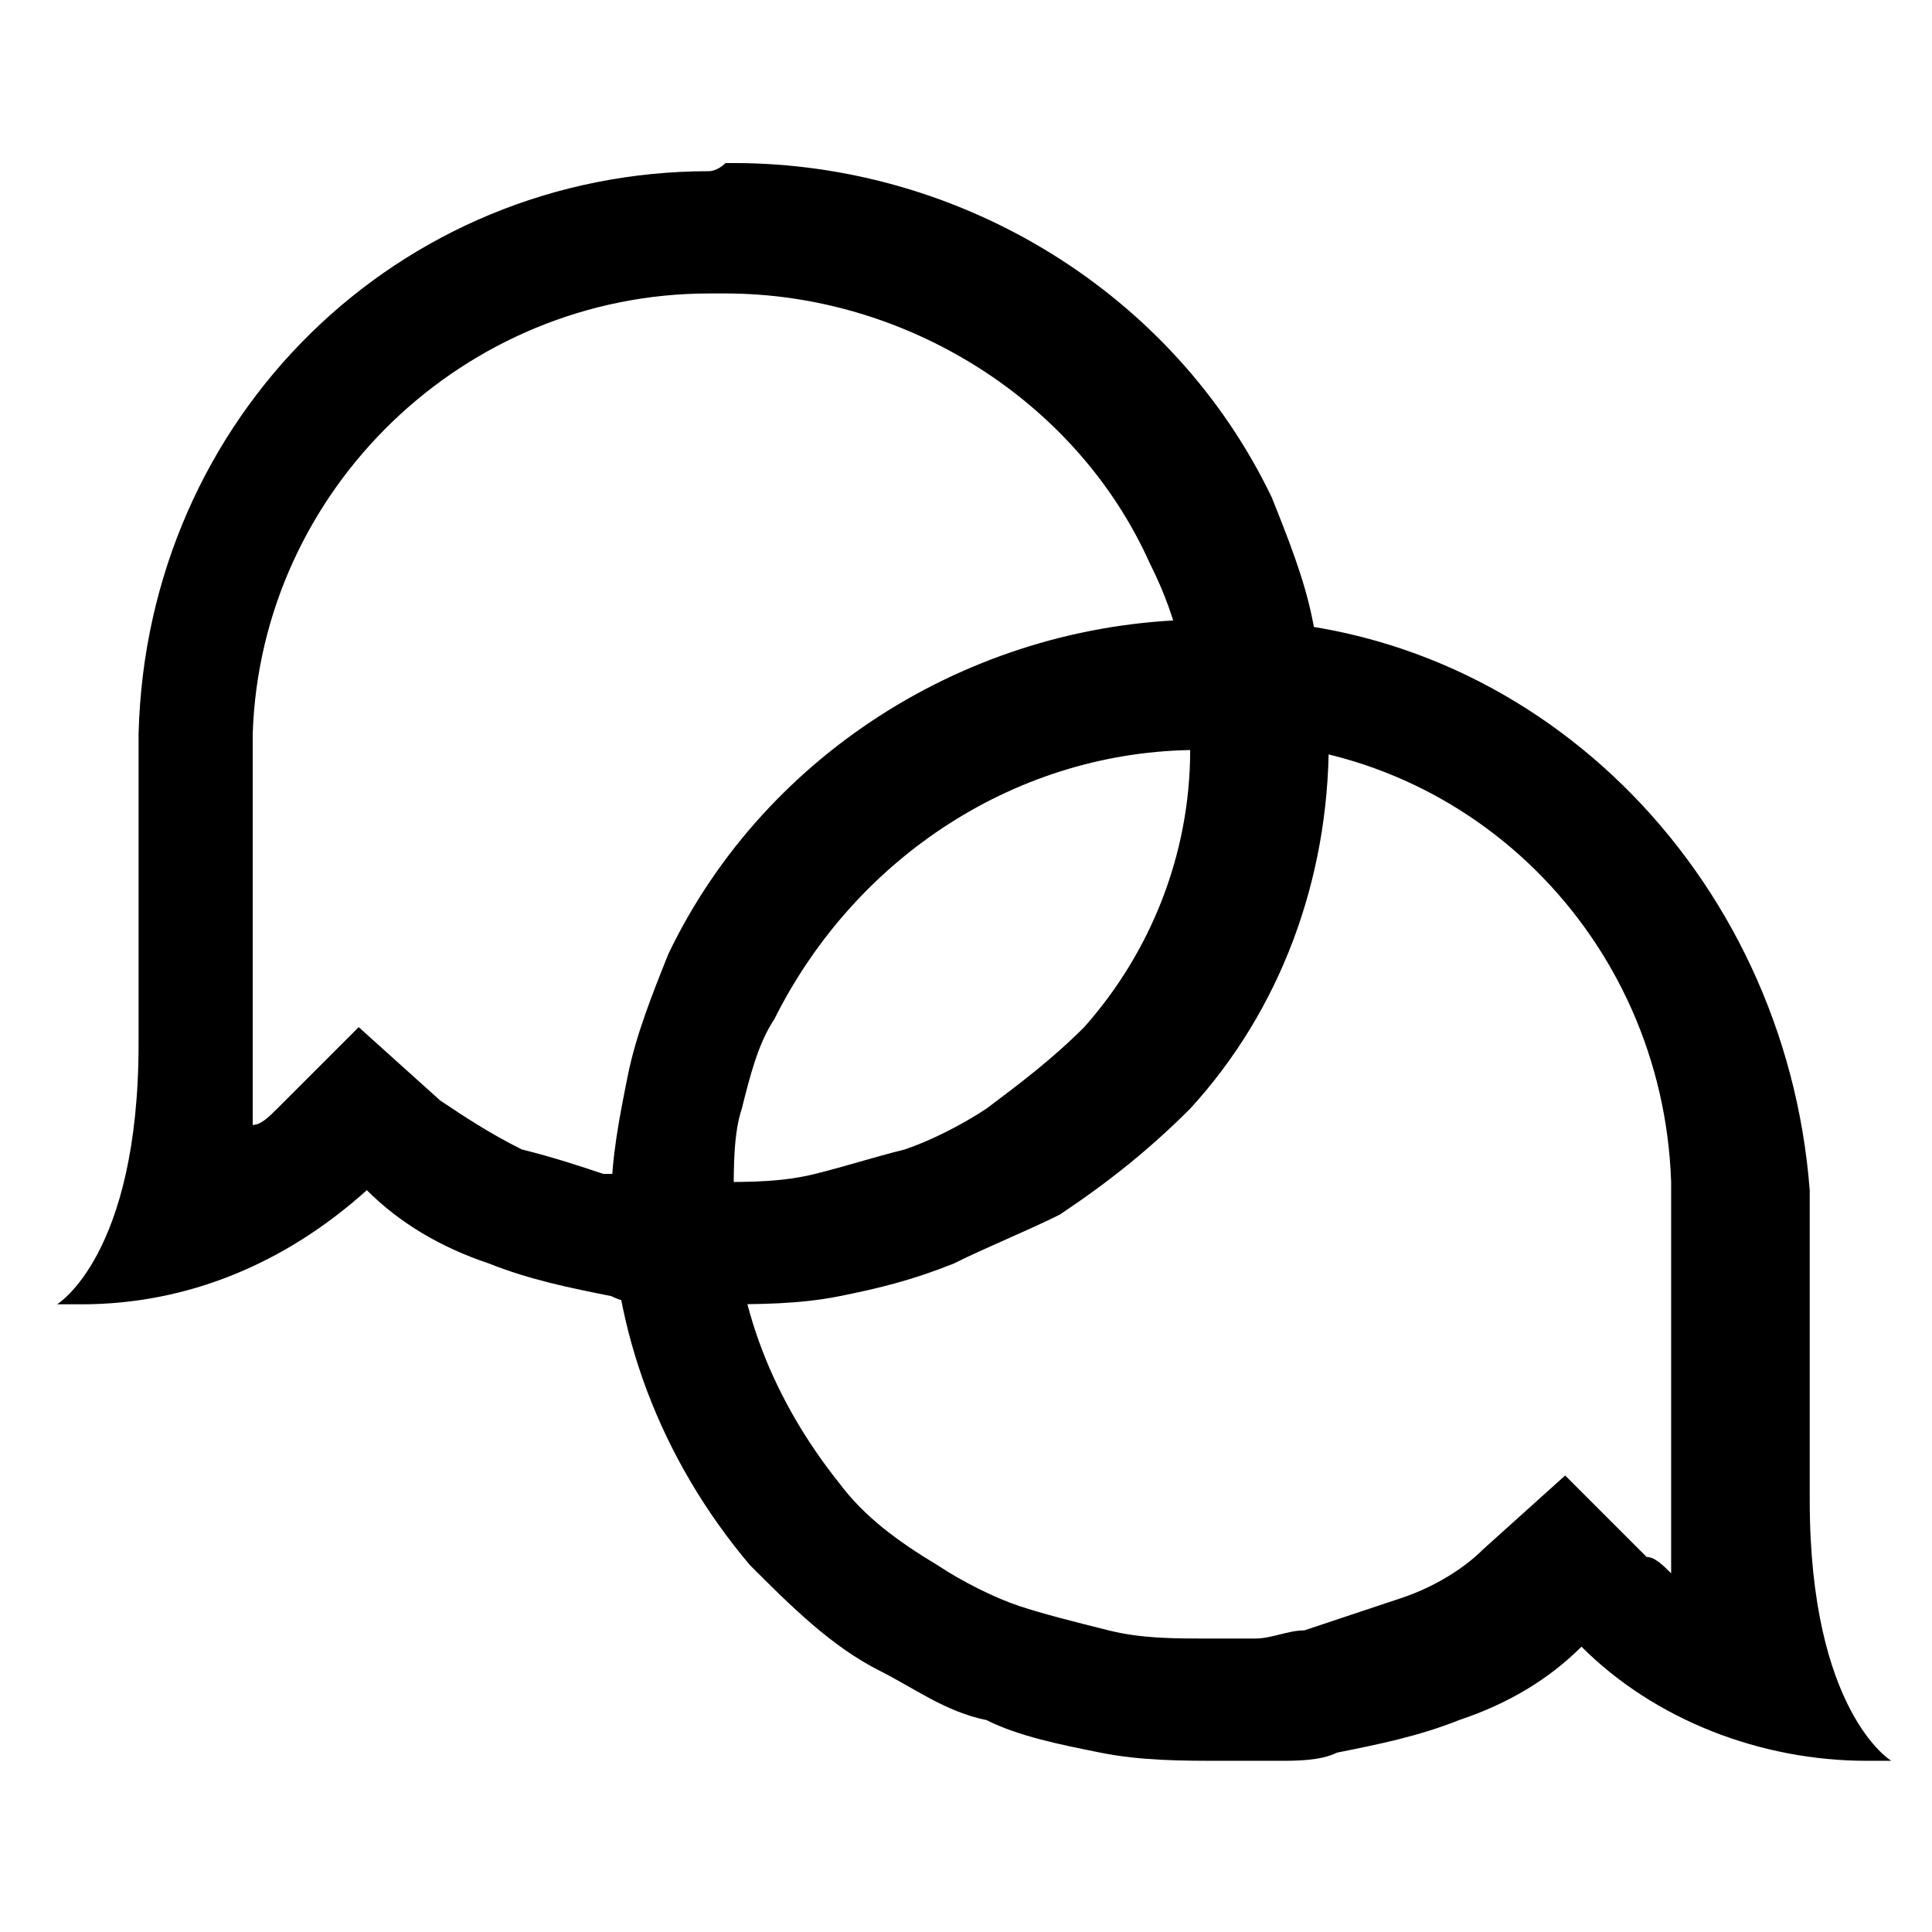 <?xml version="1.0" encoding="utf-8"?>
<!-- Generator: Adobe Illustrator 22.1.0, SVG Export Plug-In . SVG Version: 6.00 Build 0)  -->
<svg version="1.1" id="Layer_1" xmlns="http://www.w3.org/2000/svg" xmlns:xlink="http://www.w3.org/1999/xlink" x="0px" y="0px"
	 width="23.7px" height="23.7px" viewBox="0 0 23.7 23.7" style="enable-background:new 0 0 23.7 23.7;" xml:space="preserve">
<g>
	<path d="M8.7,3.6l0.1,0l0,0l0,0l0.1,0c2.2,0,4.3,1.3,5.2,3.3c0.2,0.4,0.3,0.7,0.4,1.1l0,0c0.1,0.4,0.1,0.8,0.1,1.2
		c0,1.3-0.5,2.5-1.3,3.4c-0.4,0.4-0.8,0.7-1.2,1c-0.3,0.2-0.7,0.4-1,0.5c-0.4,0.1-0.7,0.2-1.1,0.3c-0.4,0.1-0.8,0.1-1.2,0.1
		c-0.2,0-0.4,0-0.6,0c-0.2,0-0.4,0-0.6-0.1l-0.2,0c-0.3-0.1-0.6-0.2-1-0.3c-0.4-0.2-0.7-0.4-1-0.6l-1-0.9l-1,1
		c-0.1,0.1-0.2,0.2-0.3,0.2c0-0.3,0-0.6,0-1l0-3.6c0-0.1,0-0.1,0-0.2C3.2,6,5.7,3.6,8.7,3.6L8.7,3.6 M8.7,2.1c-3.8,0-6.9,3-7,6.9
		c0,0.1,0,0.2,0,0.2v3.6c0,2.6-1,3.2-1,3.2c0.1,0,0.2,0,0.3,0c1.3,0,2.5-0.5,3.5-1.4c0.4,0.4,0.9,0.7,1.5,0.9c0.5,0.2,1,0.3,1.5,0.4
		l0,0C7.7,16,7.9,16,8.1,16c0.2,0,0.5,0,0.7,0c0,0,0,0,0,0c0.5,0,1,0,1.5-0.1c0.5-0.1,0.9-0.2,1.4-0.4c0.4-0.2,0.9-0.4,1.3-0.6
		c0.6-0.4,1.1-0.8,1.6-1.3c1.1-1.2,1.7-2.8,1.7-4.5c0-0.5-0.1-1-0.2-1.5l0,0c0,0,0,0,0,0c0,0,0,0,0,0l0,0c-0.1-0.5-0.3-1-0.5-1.5
		c-1.2-2.5-3.8-4.1-6.6-4.1c0,0-0.1,0-0.1,0C8.8,2.1,8.7,2.1,8.7,2.1L8.7,2.1z"/>
</g>
<g>
	<path d="M15,9.1c3,0,5.4,2.4,5.5,5.4c0,0.1,0,0.1,0,0.2v3.6c0,0.4,0,0.7,0,1c-0.1-0.1-0.2-0.2-0.3-0.2l-1-1l-1,0.9
		c-0.3,0.3-0.7,0.5-1,0.6c-0.3,0.1-0.6,0.2-0.9,0.3L16,20c-0.2,0-0.4,0.1-0.6,0.1c-0.2,0-0.4,0-0.6,0c-0.4,0-0.8,0-1.2-0.1
		c-0.4-0.1-0.8-0.2-1.1-0.3c-0.3-0.1-0.7-0.3-1-0.5c-0.5-0.3-0.9-0.6-1.2-1C9.5,17.2,9,16,9,14.7c0-0.4,0-0.8,0.1-1.1l0,0l0,0
		c0.1-0.4,0.2-0.8,0.4-1.1c1-2,3-3.3,5.2-3.3l0.1,0l0,0l0,0L15,9.1 M15,7.6c0,0-0.1,0-0.1,0c0,0-0.1,0-0.1,0c-2.8,0-5.4,1.6-6.6,4.1
		c-0.2,0.5-0.4,1-0.5,1.5l0,0c0,0,0,0,0,0c0,0,0,0,0,0l0,0c-0.1,0.5-0.2,1-0.2,1.5c0,1.6,0.6,3.2,1.7,4.5c0.5,0.5,1,1,1.6,1.3
		c0.4,0.2,0.8,0.5,1.3,0.6c0.4,0.2,0.9,0.3,1.4,0.4c0.5,0.1,1,0.1,1.5,0.1c0,0,0,0,0,0c0.2,0,0.5,0,0.7,0c0.2,0,0.5,0,0.7-0.1l0,0
		c0.5-0.1,1-0.2,1.5-0.4c0.6-0.2,1.1-0.5,1.5-0.9c0.9,0.9,2.2,1.4,3.5,1.4c0.1,0,0.2,0,0.3,0c0,0-1-0.6-1-3.2v-3.6
		c0-0.1,0-0.2,0-0.2C21.9,10.7,18.8,7.6,15,7.6L15,7.6z"/>
</g>
</svg>
